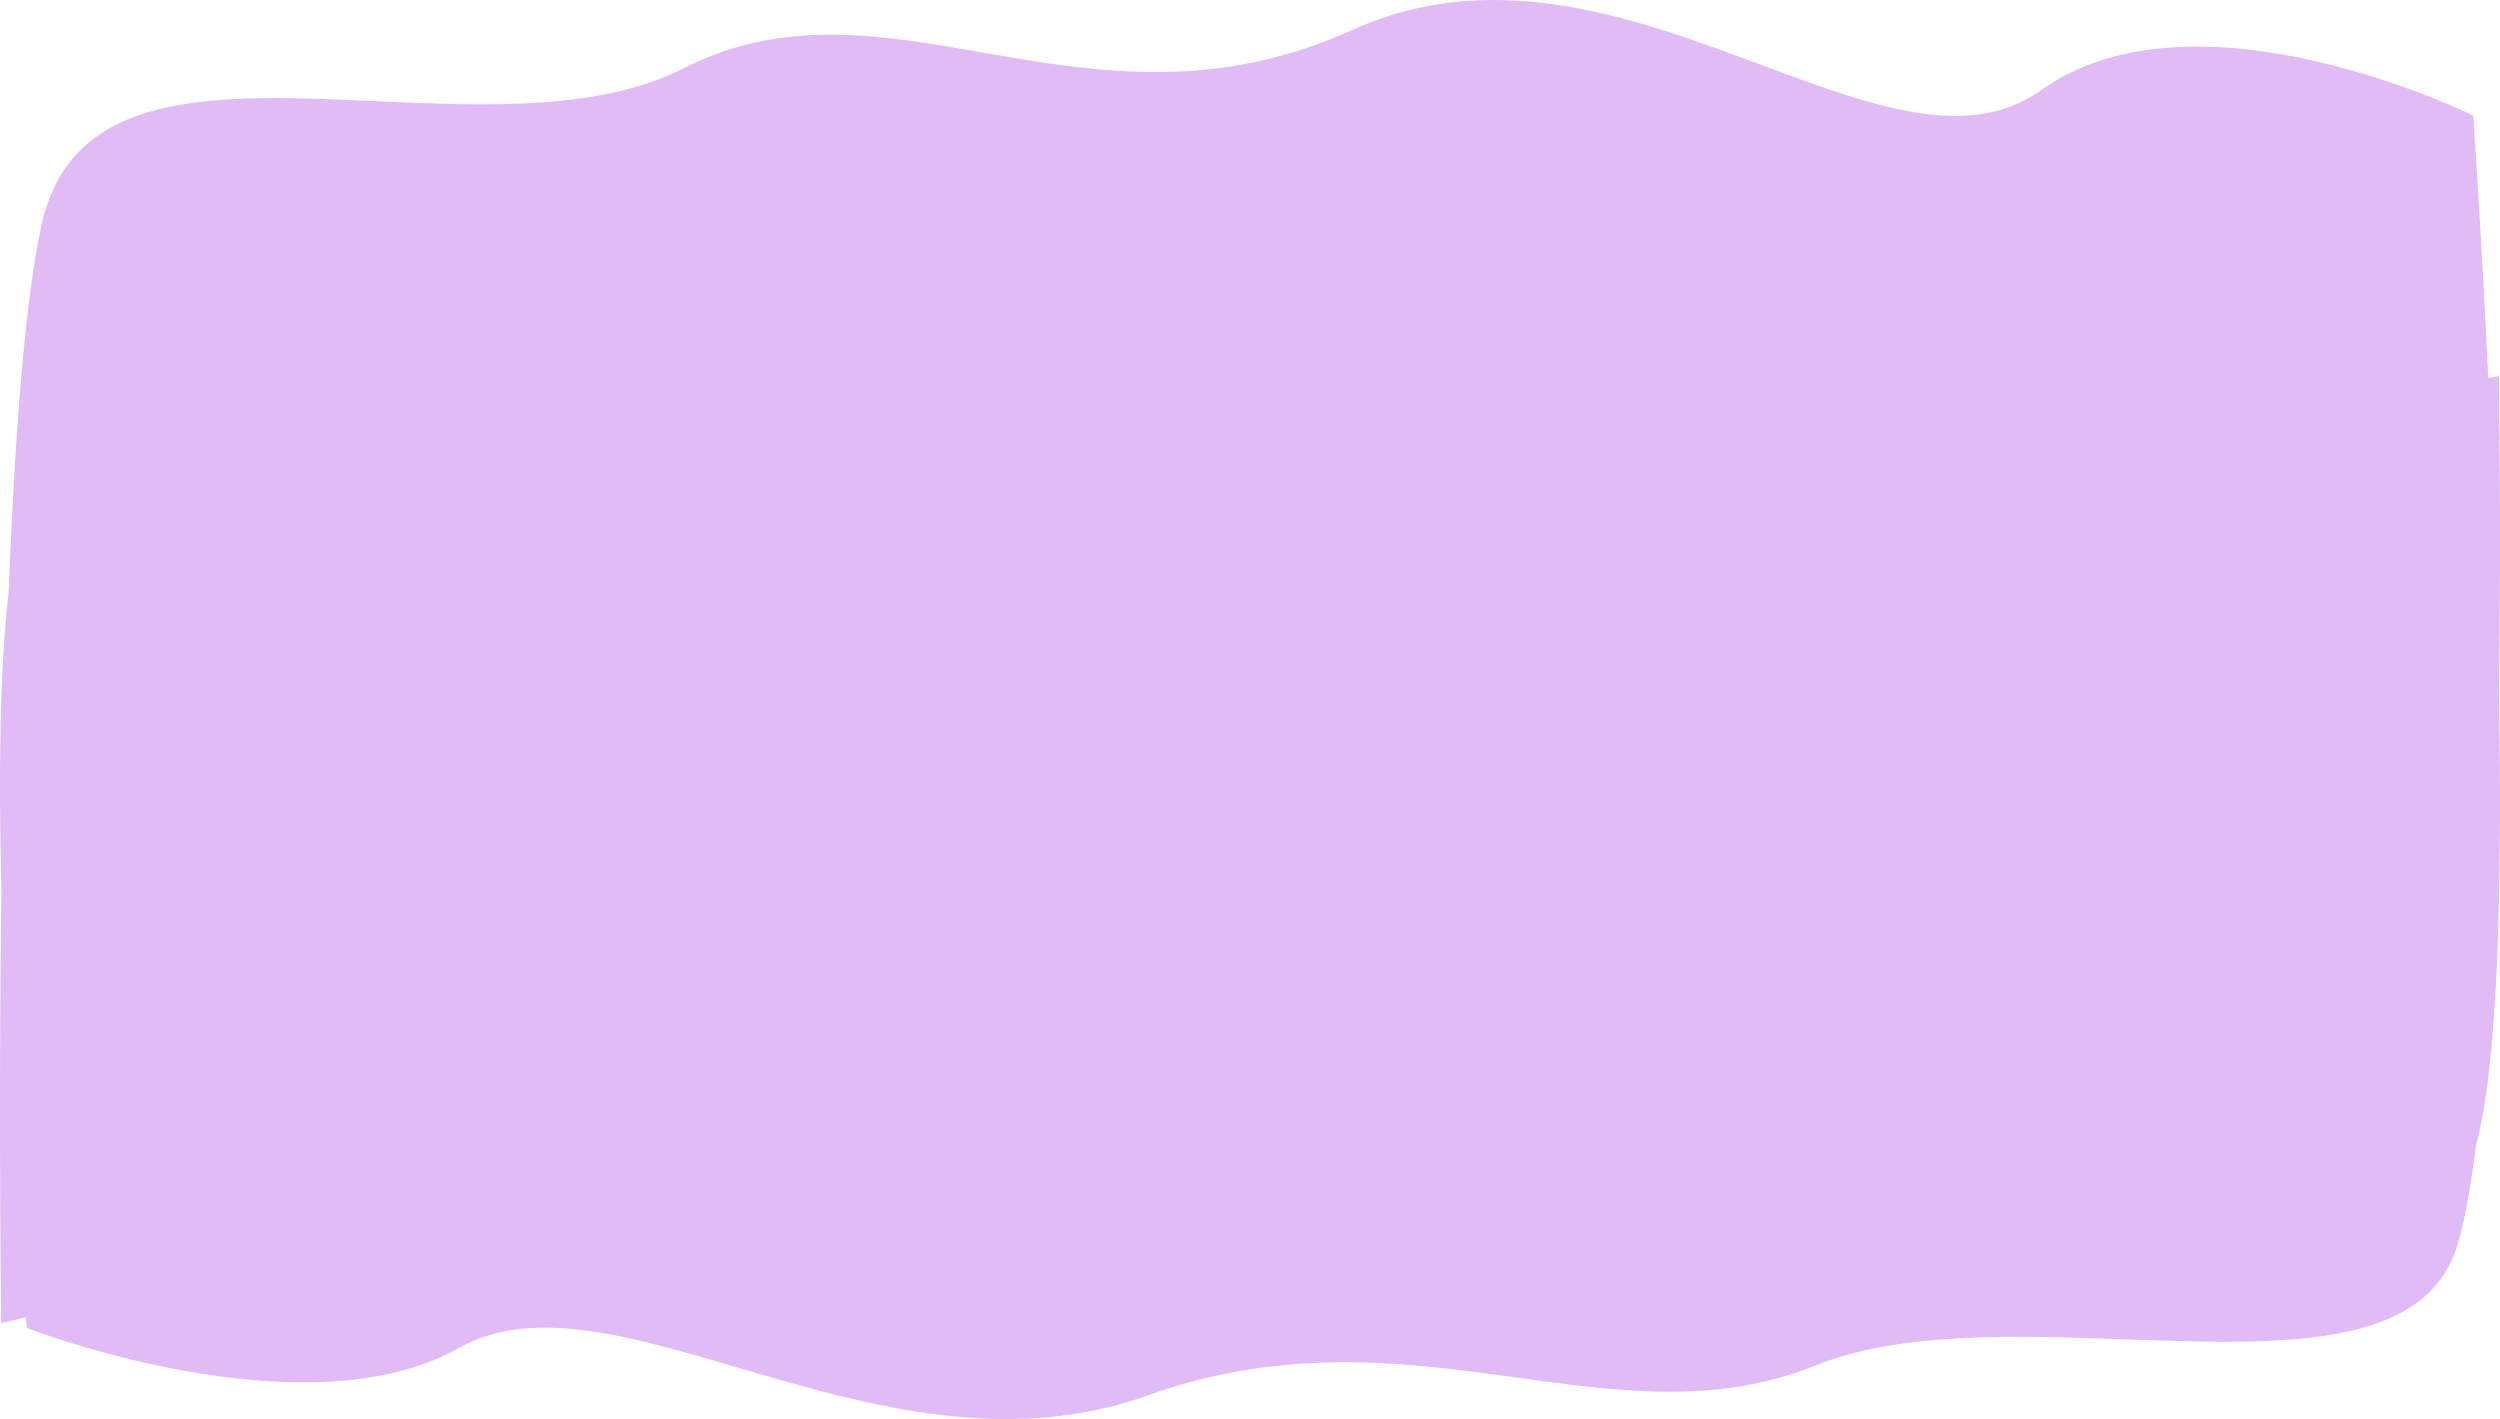 <svg xmlns="http://www.w3.org/2000/svg" width="3117.583" height="1769.611" viewBox="0 0 3117.583 1769.611">
  <path id="Union_1" data-name="Union 1" d="M466.555,1712.615c-146.671-42.85-276.312-85.7-372.3-31.67-194.233,109.33-538.841-24.99-538.841-24.99s-.417-4.651-1.158-13.35c-19.671,4.622-30.766,7.36-30.766,7.36s-3.5-250.757.211-543.036c-3.435-136.512-2.278-271.106,8.986-367.219,7.7-195.518,20.636-371.006,42.067-462.962C-386.08,108.663-204.118,117.436-8.7,126.21c136.147,6.112,278.831,12.228,384.316-41.47,125.046-63.656,247.124-40.925,377.795-18.2,137.777,23.964,285.1,47.928,455.529-29.357C1376.914-38.98,1544.892,16.66,1695.026,72.3c146.671,54.356,276.313,108.712,372.3,40.178,194.233-138.692,538.841,31.7,538.841,31.7s9.8,138.9,18.784,327.266c8.529-1.61,13.137-2.507,13.137-2.507s3.188,180.024.254,396.731c4.052,235.085-.89,461.566-28.682,562.615-6.266,50.26-13.8,92.58-22.835,123.165-39.16,132.5-221.124,125.583-416.541,118.668-136.148-4.818-278.831-9.637-384.314,32.691-125.047,50.177-247.124,32.261-377.795,14.344-137.773-18.89-285.1-37.781-455.527,23.14-53.835,19.448-114.327,29.538-175.75,29.315C669.187,1769.6,564.091,1741.105,466.555,1712.615Z" transform="translate(478.001 0.001)" fill="#e0bbf5"/>
</svg>